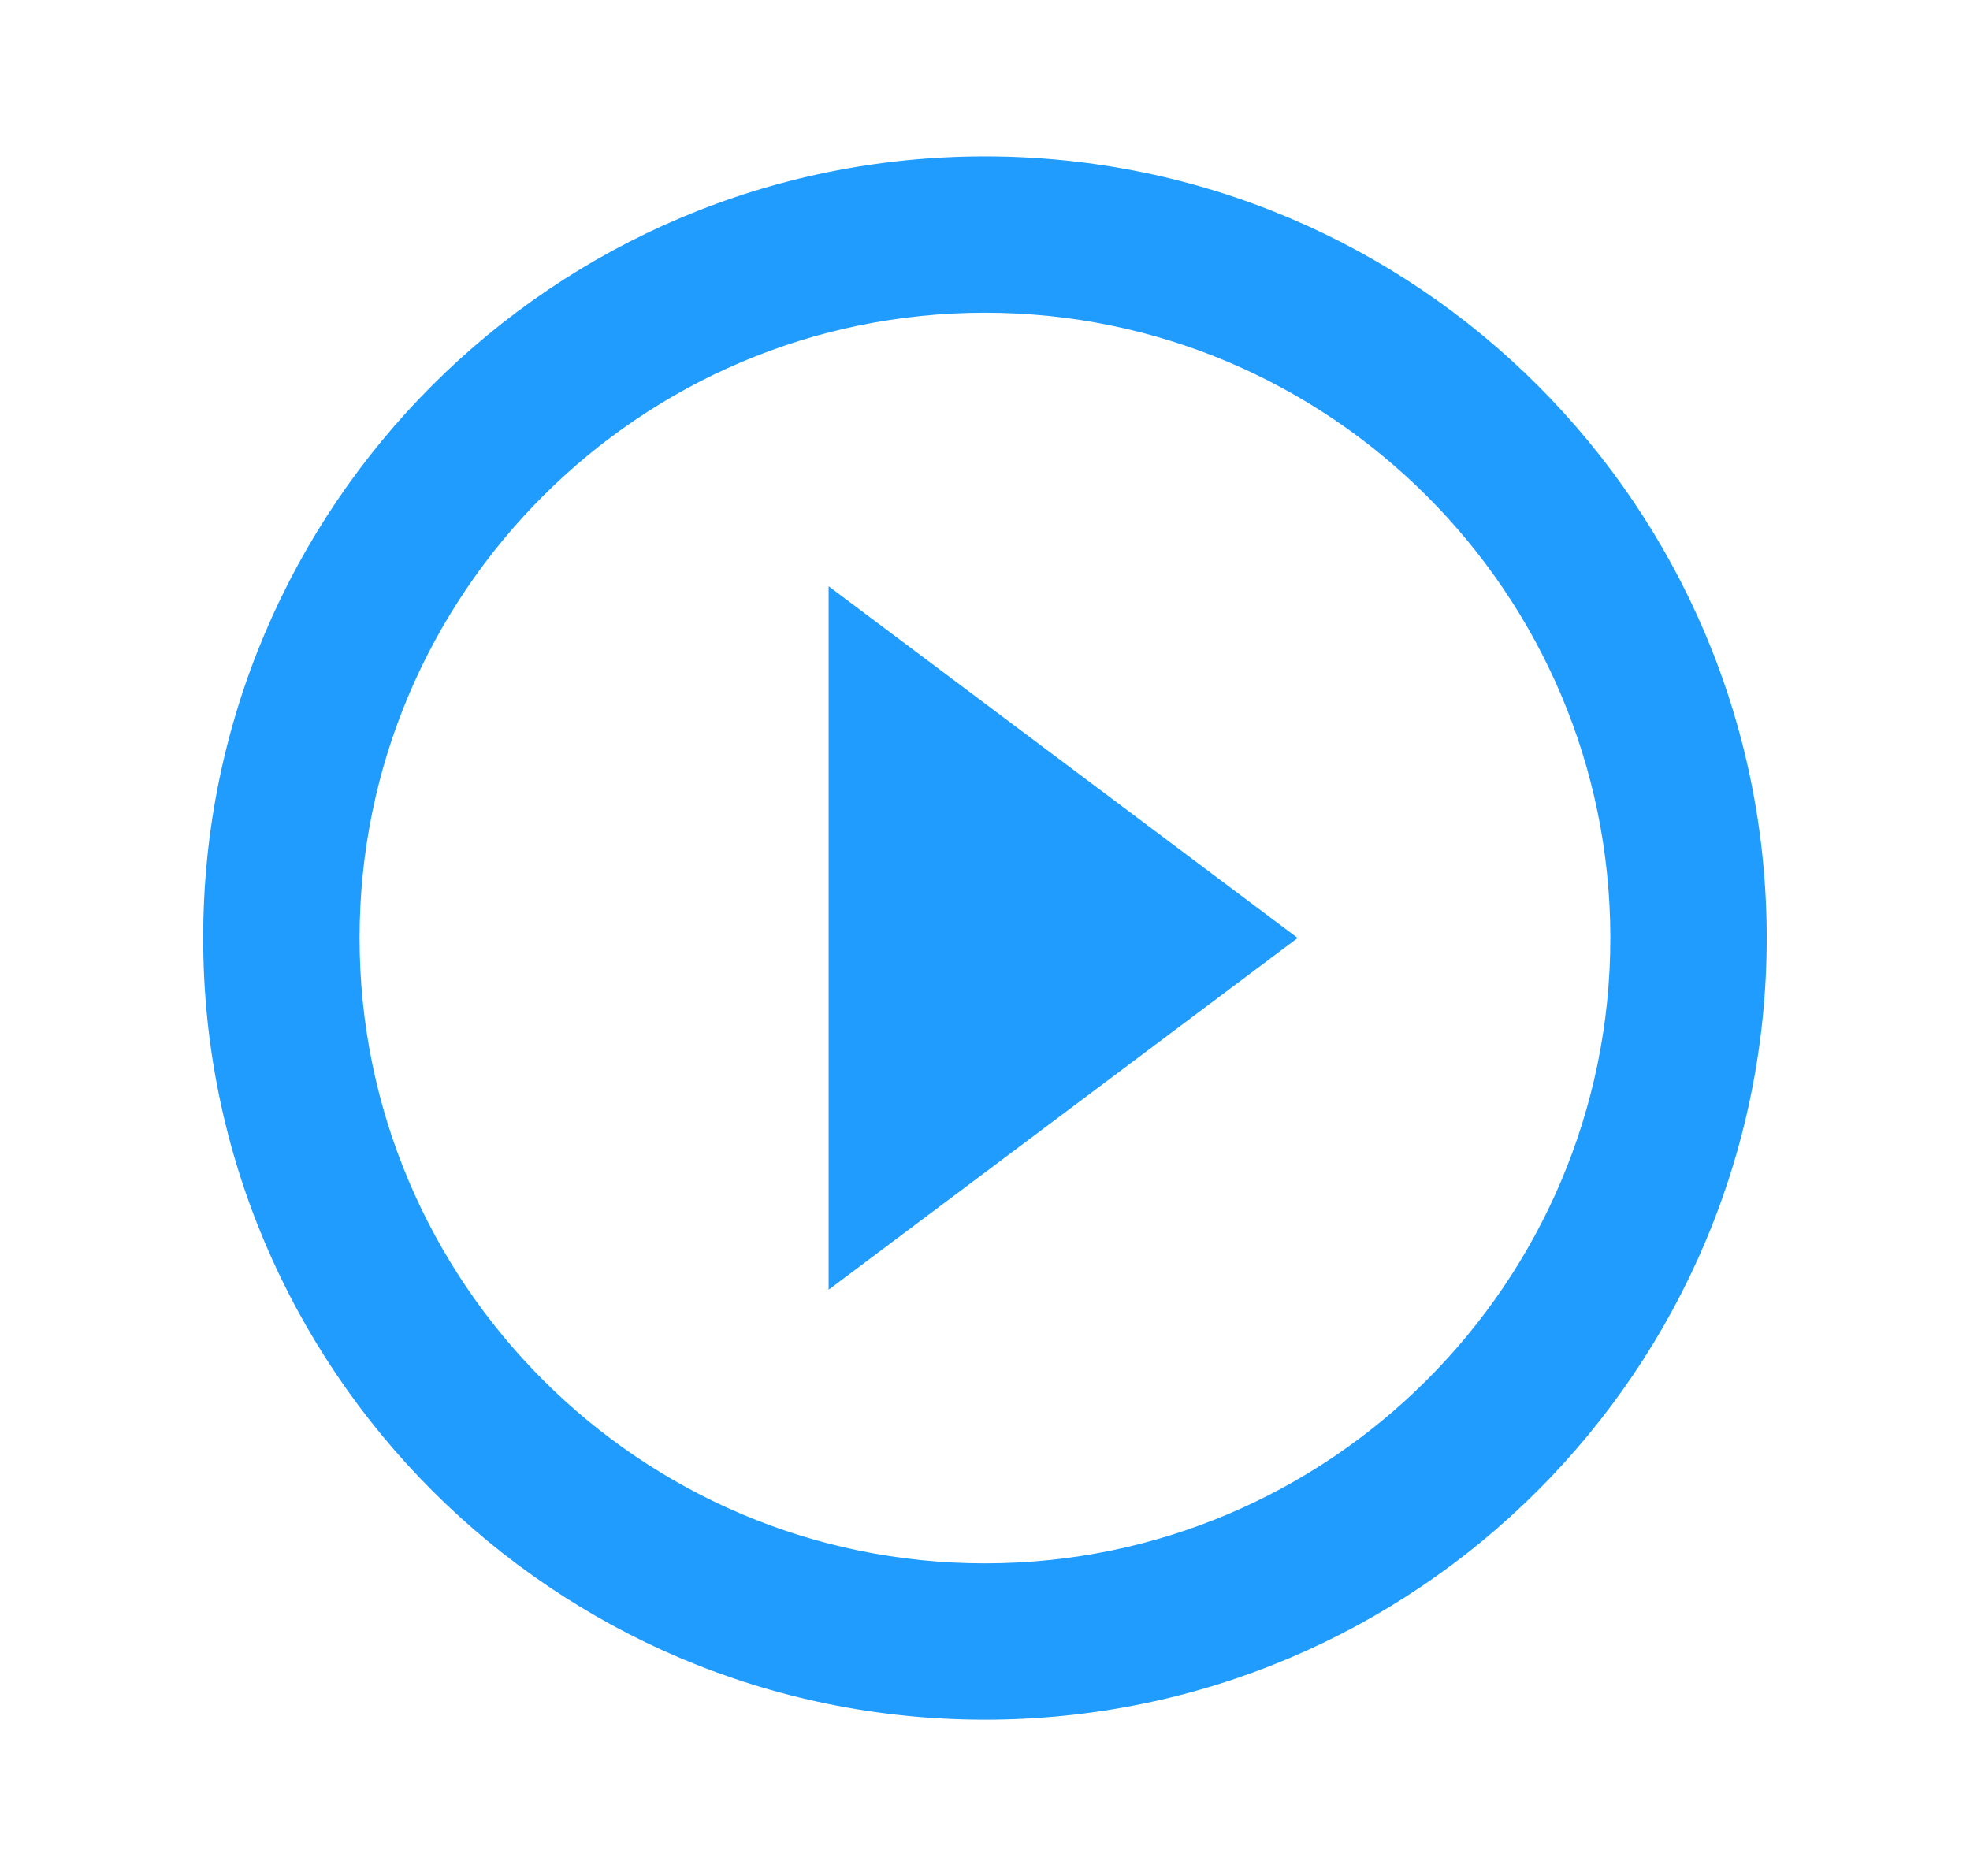 <svg width="21" height="20" viewBox="0 0 21 20" fill="none" xmlns="http://www.w3.org/2000/svg">
<g clip-path="url(#clip0_4134_1309)">
<path d="M8.833 13.75L13.833 10L8.833 6.25V13.75ZM10.499 1.667C5.899 1.667 2.166 5.4 2.166 10C2.166 14.6 5.899 18.334 10.499 18.334C15.099 18.334 18.833 14.6 18.833 10C18.833 5.4 15.099 1.667 10.499 1.667ZM10.499 16.667C6.824 16.667 3.833 13.675 3.833 10C3.833 6.325 6.824 3.334 10.499 3.334C14.174 3.334 17.166 6.325 17.166 10C17.166 13.675 14.174 16.667 10.499 16.667Z" fill="#209CFF"/>
</g>
<defs>
<clipPath id="clip0_4134_1309">
<rect width="20" height="20" fill="white" transform="translate(0.5)"/>
</clipPath>
</defs>
</svg>
